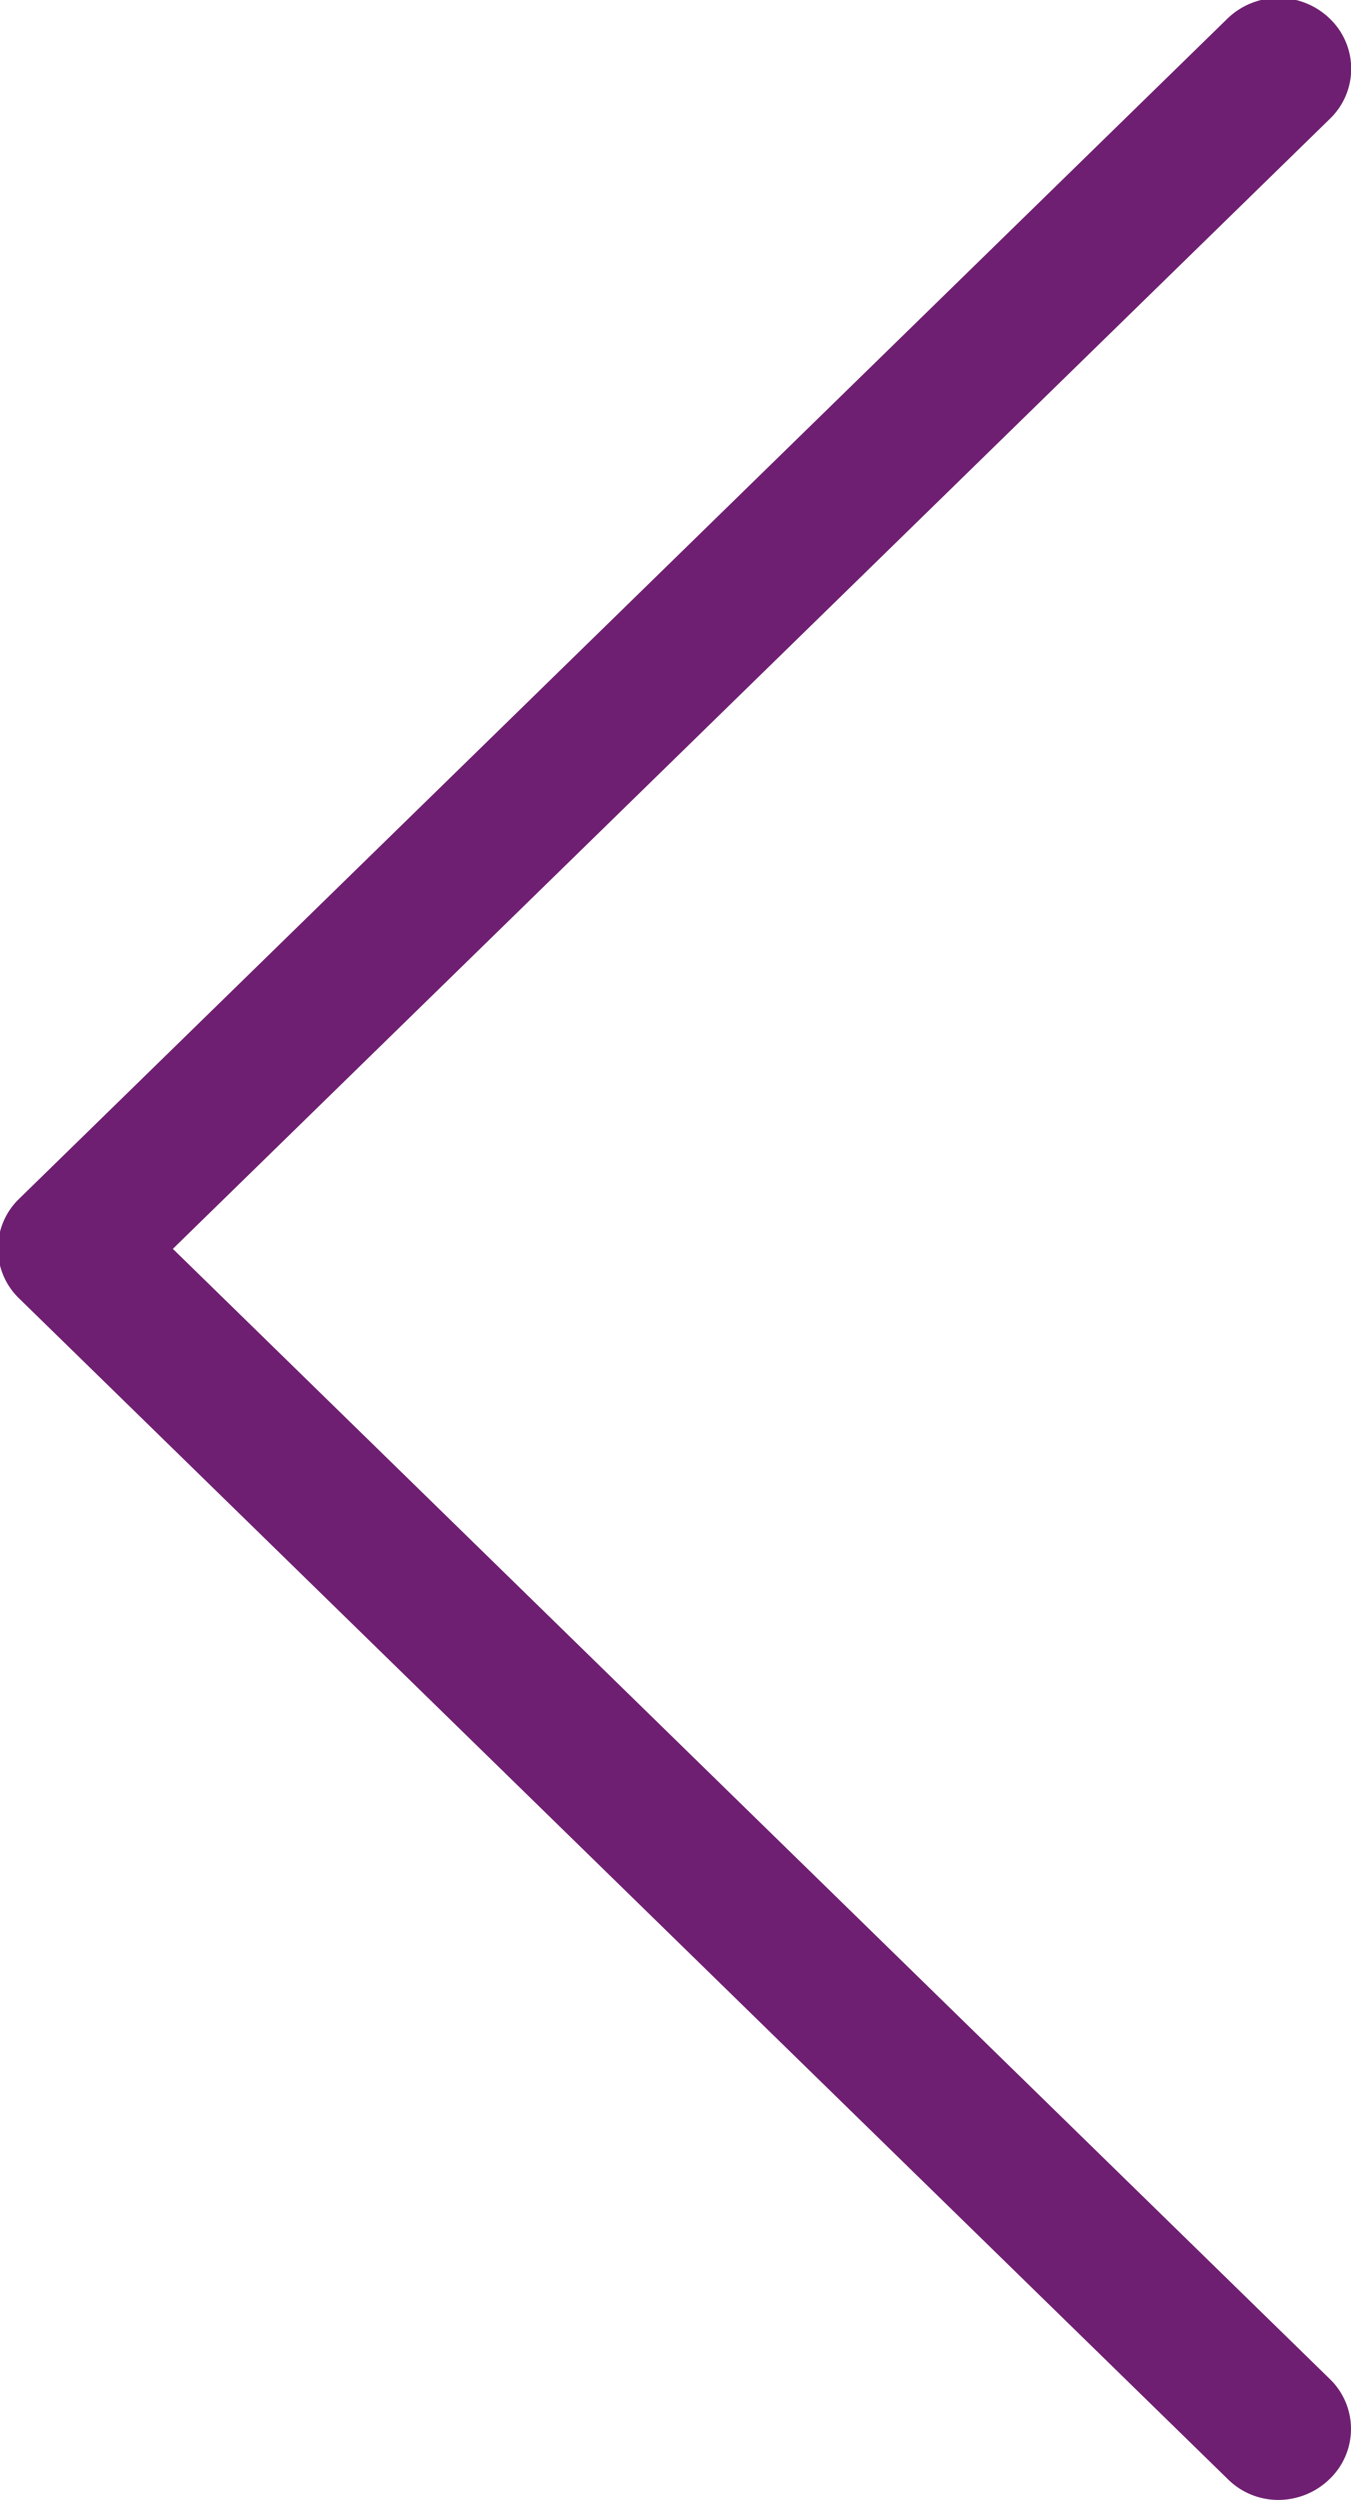 <svg xmlns="http://www.w3.org/2000/svg" width="20" height="37" viewBox="0 0 20 37">
<defs>
    <style>
      .cls-1 {
        fill: #6f1f71;
        fill-rule: evenodd;
      }
    </style>
  </defs>
  <path id="Фигура_1_копия" data-name="Фигура 1 копия" class="cls-1" d="M98.31,965.746L116.2,948.277a1.089,1.089,0,0,1,1.518,0,1.027,1.027,0,0,1,0,1.482L100.59,966.483l17.125,16.724a1.027,1.027,0,0,1,0,1.482,1.089,1.089,0,0,1-.755.31,1.058,1.058,0,0,1-.755-0.31L98.317,967.22A1.024,1.024,0,0,1,98.31,965.746Z" transform="translate(-98.031 -948)"/>
</svg>
